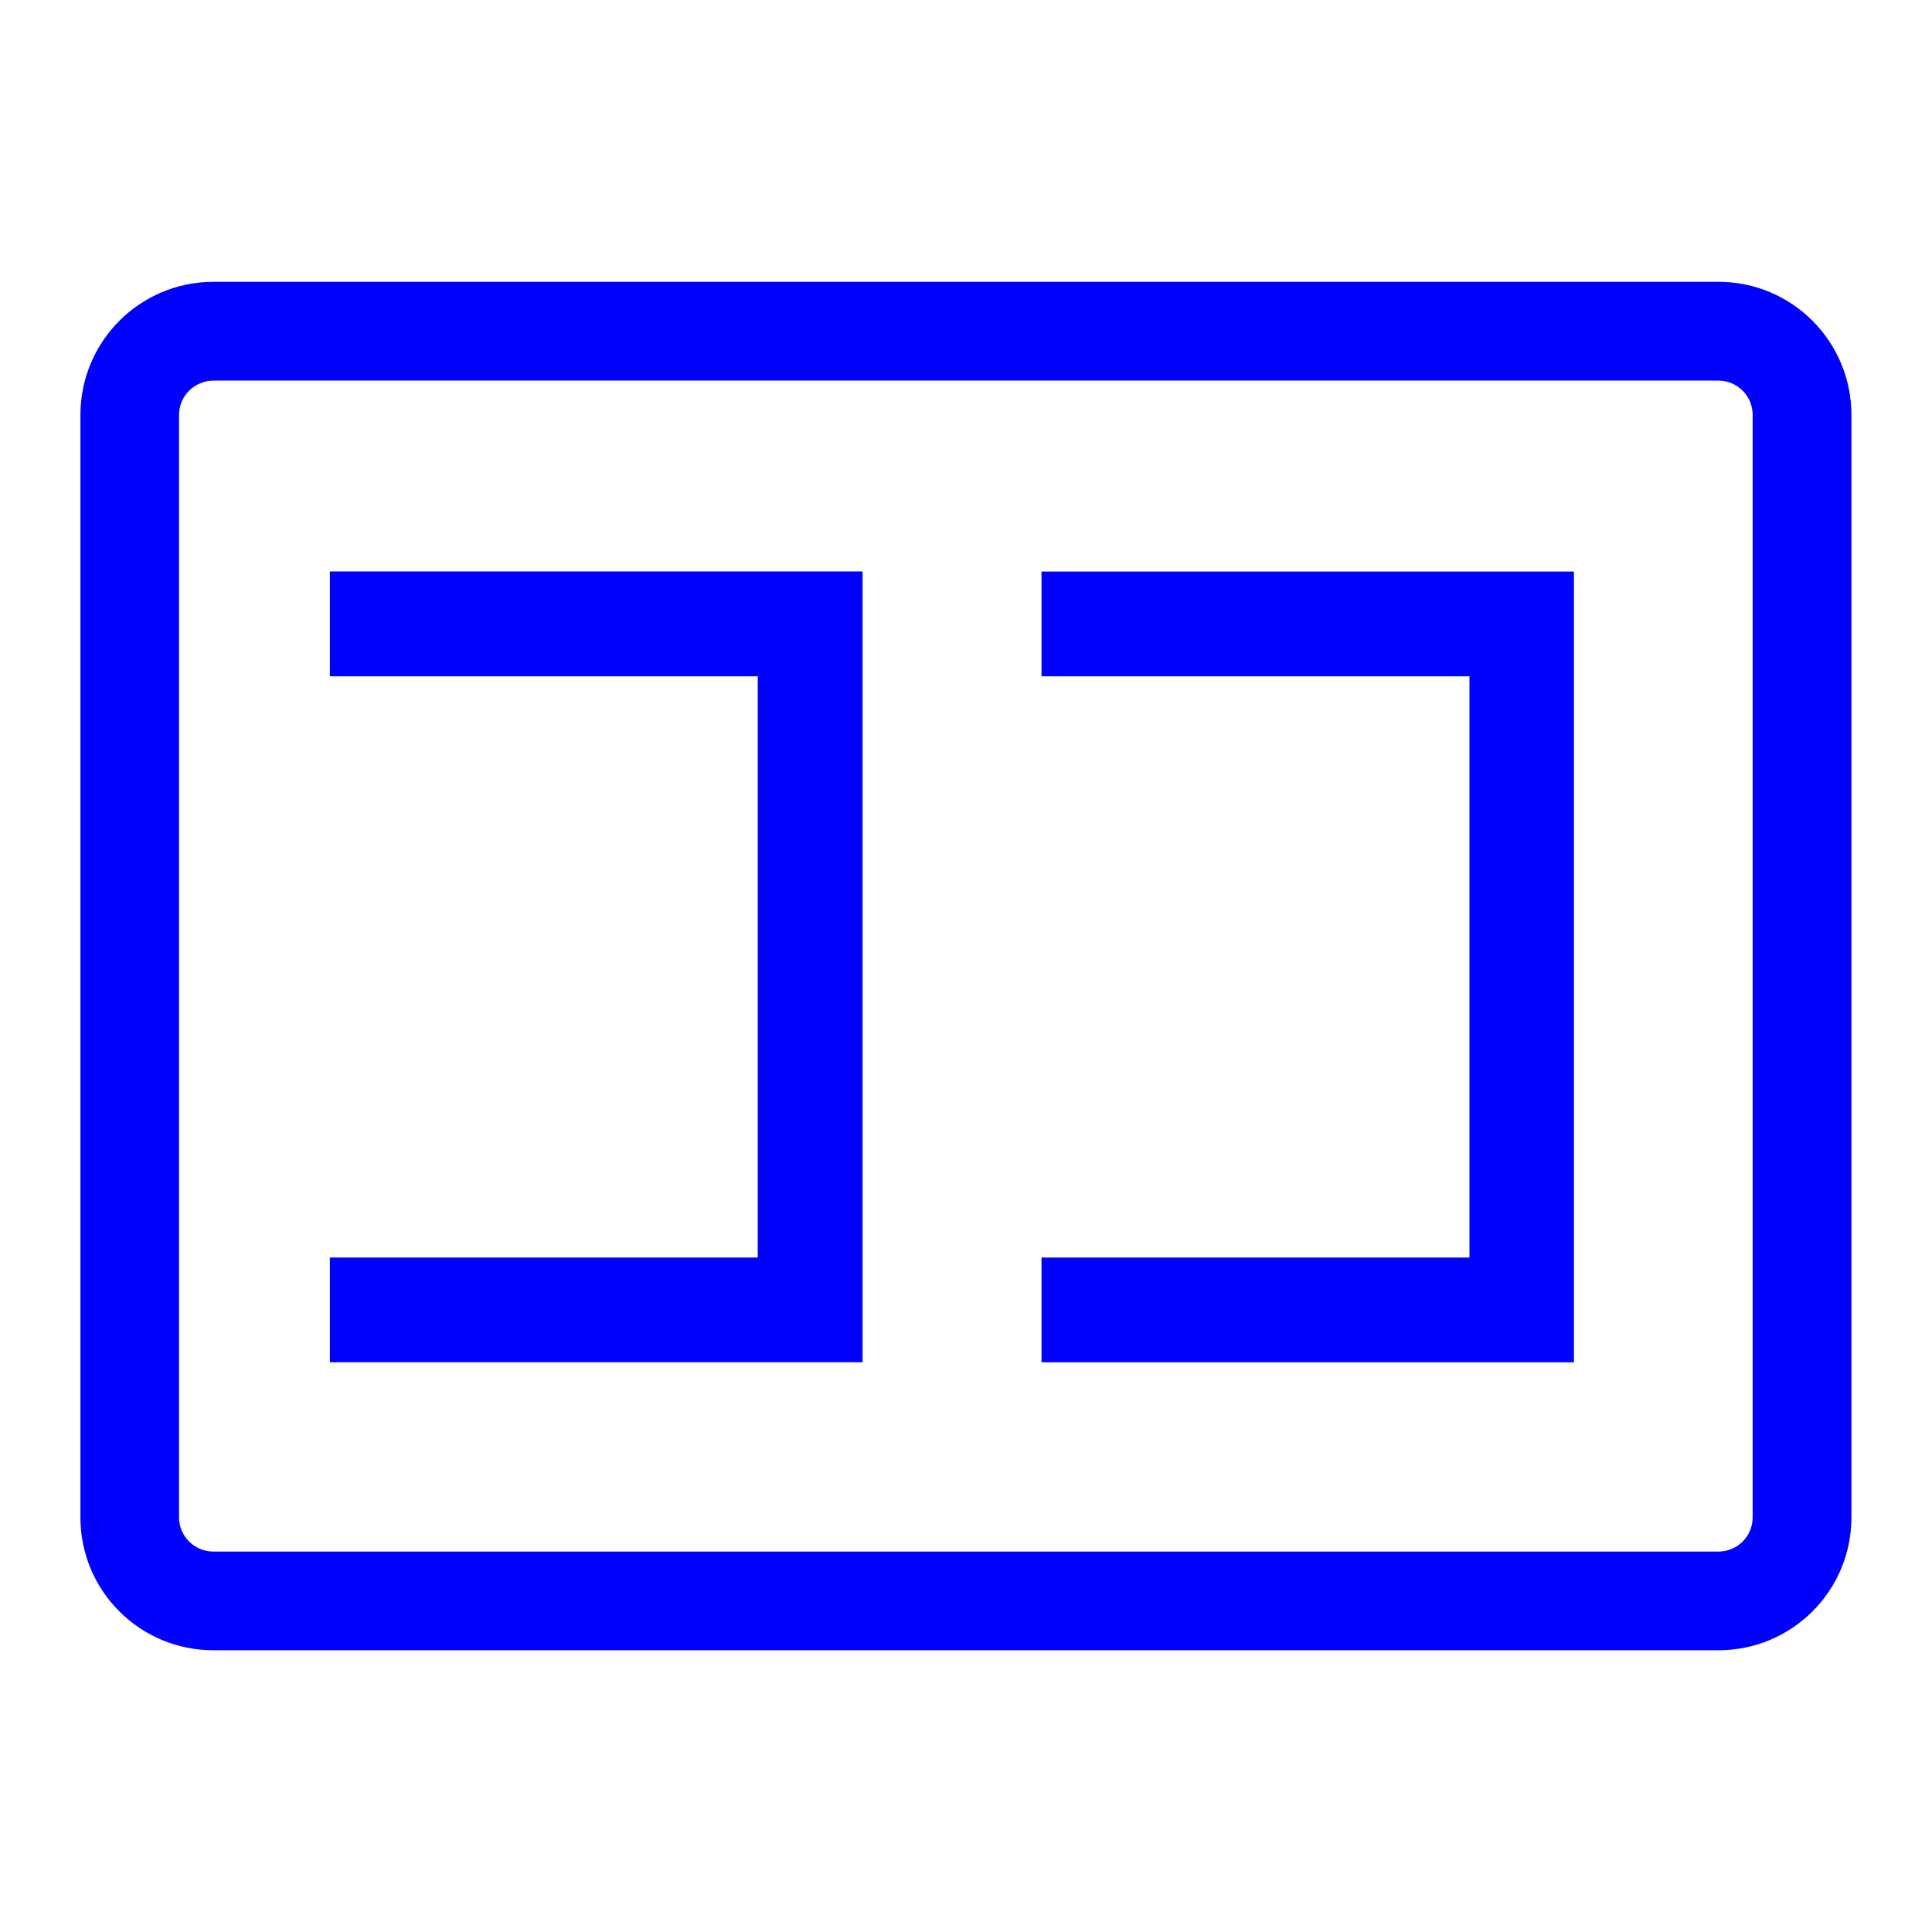 <svg viewBox="0 0 24 24" xmlns="http://www.w3.org/2000/svg">
  <path d="M21.348, 3.501c0.914, -0 1.651, 0.741 1.651, 1.654l-0, 13.695c-0, 0.912 -0.739, 1.65 -1.651, 1.65l-18.697, -0c-0.914, -0 -1.652, -0.738 -1.652, -1.65l-0, -13.695c-0, -0.913 0.738, -1.654 1.652, -1.654l18.697, -0Zm-0, 15.773c0.235, -0 0.424, -0.19 0.424, -0.424l-0, -13.695c-0, -0.237 -0.189, -0.425 -0.424, -0.427l-18.697, -0c-0.235, 0.002 -0.427, 0.19 -0.427, 0.427l0, 13.695c0, 0.234 0.192, 0.424 0.427, 0.424l18.697, -0Zm-1.796, -2.351l-6.614, -0l-0, -1.301l5.316, -0l-0, -7.221l-5.316, -0l-0, -1.301l6.614, -0l0, 9.823Zm-8.837, -0.001l-6.617, -0l-0, -1.3l5.315, -0l-0, -7.221l-5.315, -0l-0, -1.302l6.617, -0l-0, 9.823Z" style="fill: rgb(0, 0, 255);"/>
</svg>
